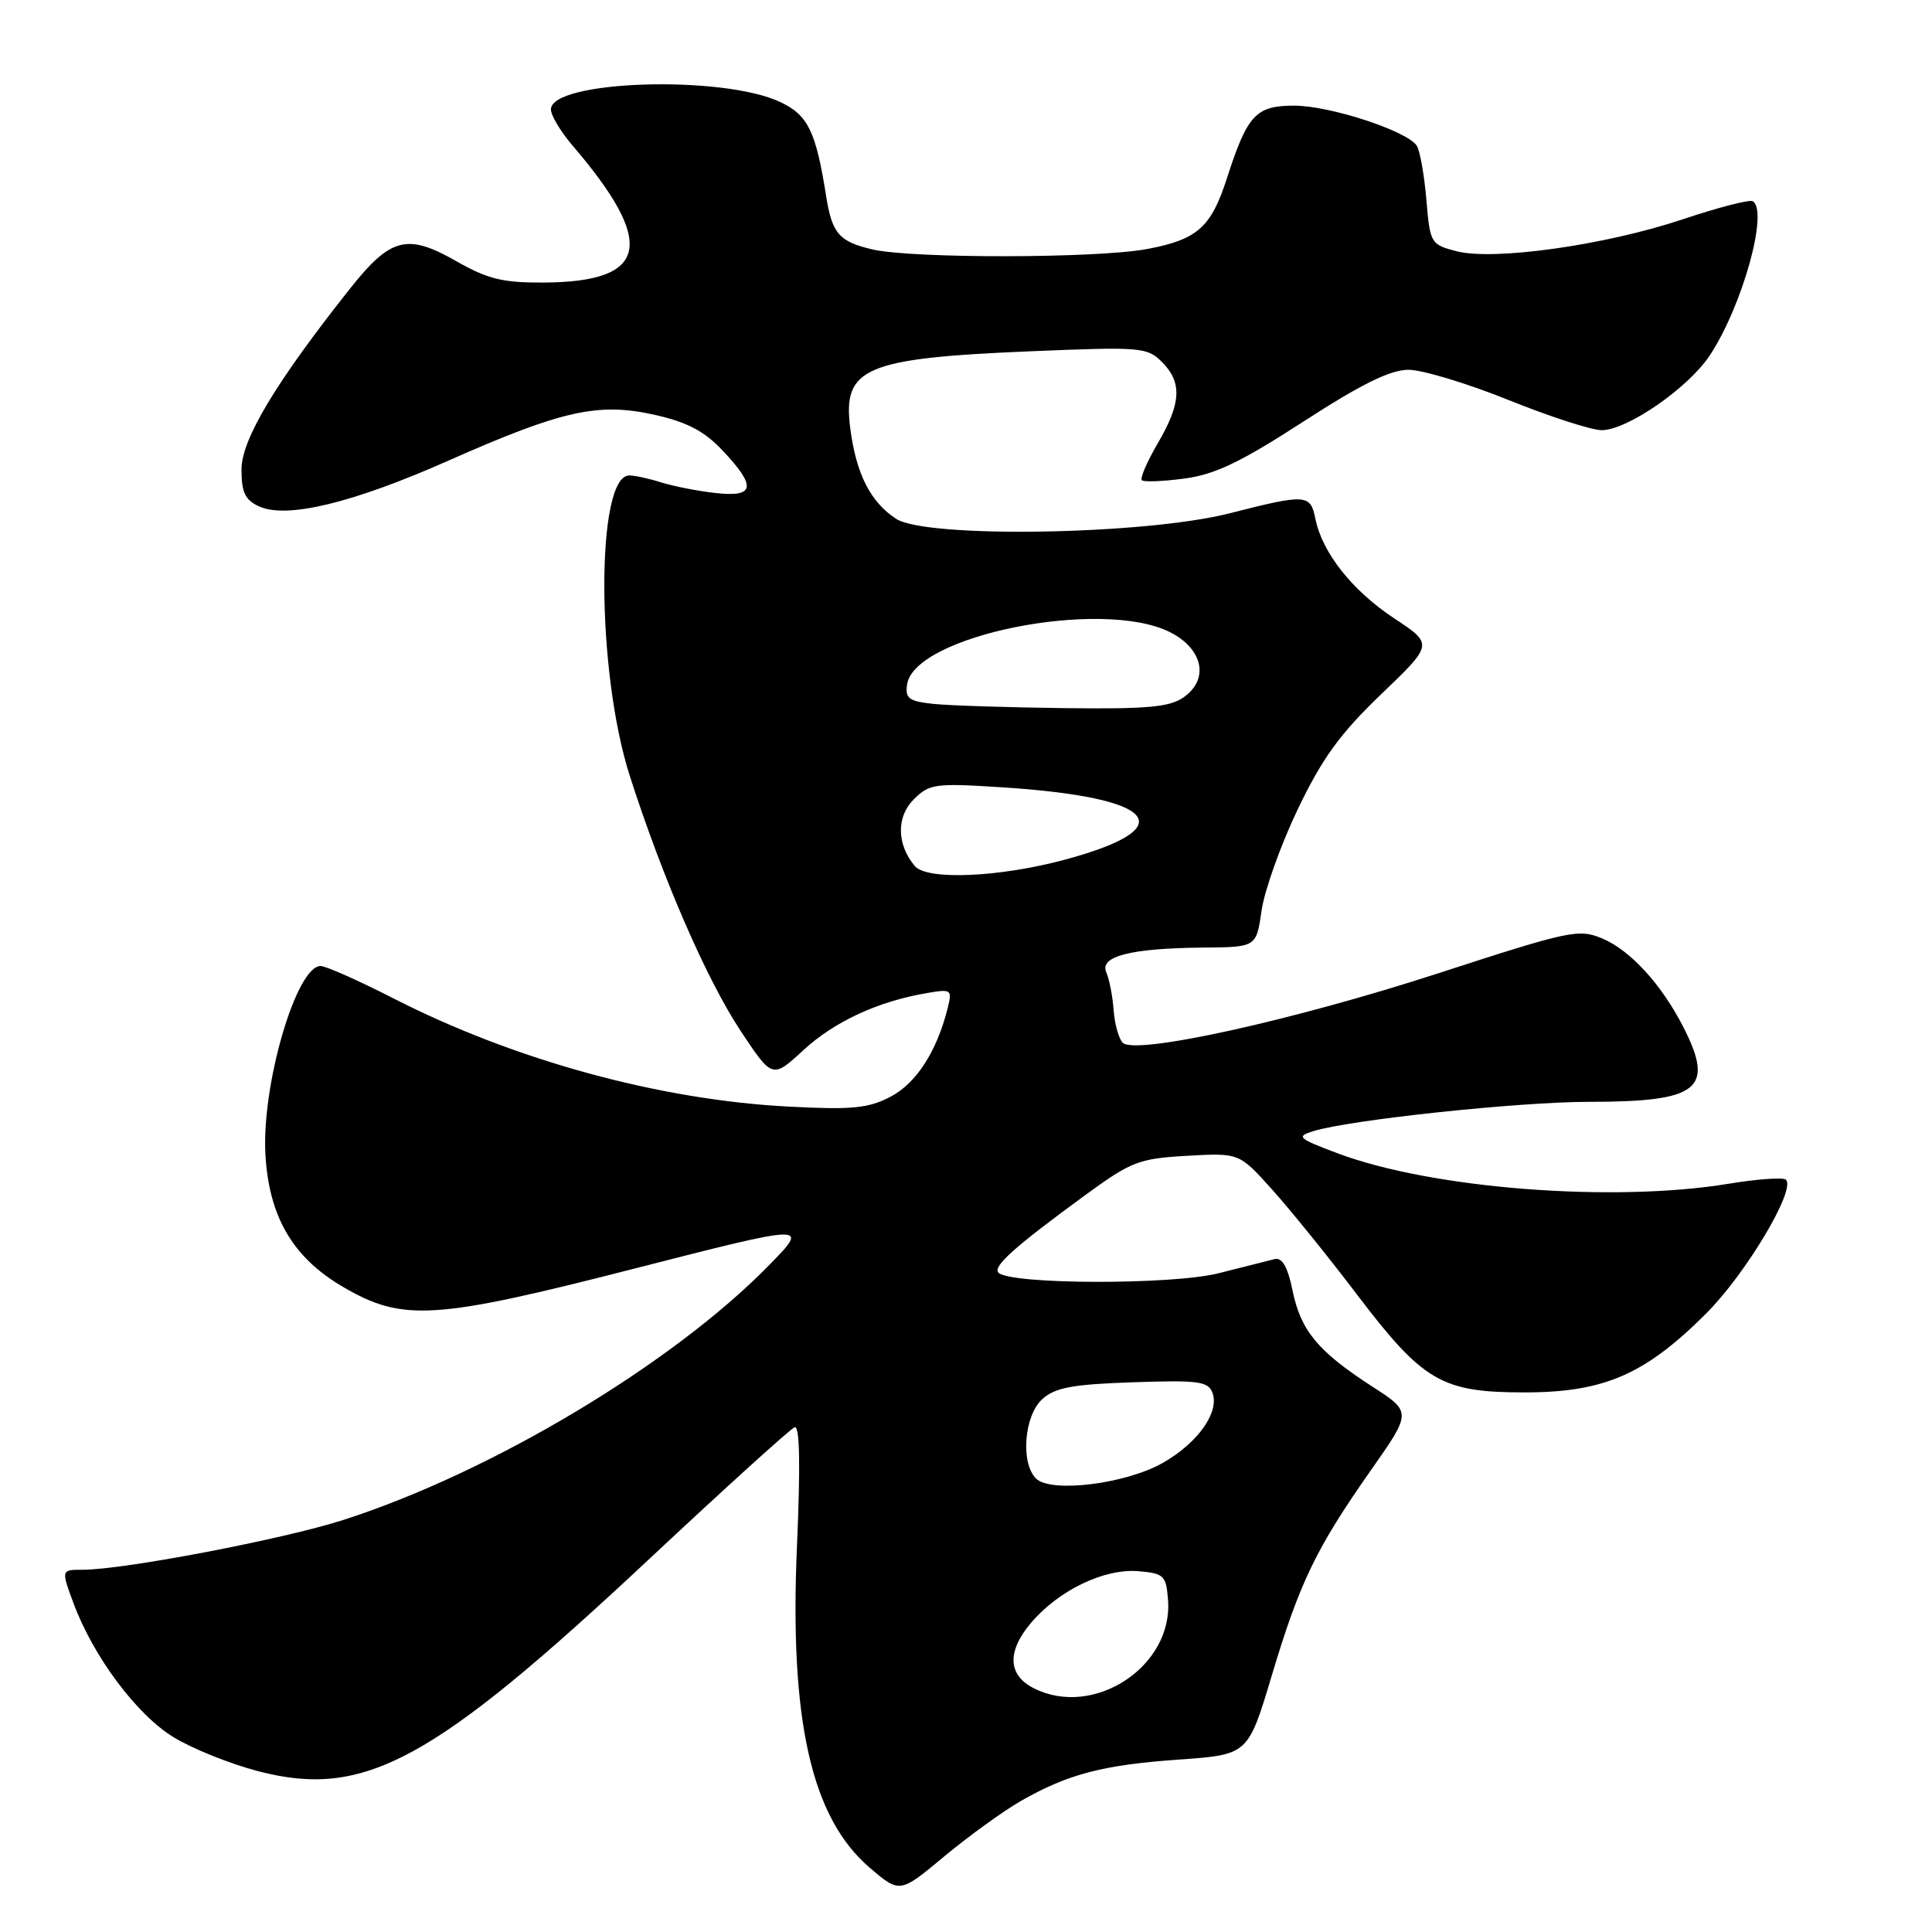 <?xml version="1.0" encoding="UTF-8" standalone="no"?>
<!DOCTYPE svg PUBLIC "-//W3C//DTD SVG 1.1//EN" "http://www.w3.org/Graphics/SVG/1.1/DTD/svg11.dtd" >
<svg xmlns="http://www.w3.org/2000/svg" xmlns:xlink="http://www.w3.org/1999/xlink" version="1.1" viewBox="0 0 256 256">
 <g >
 <path fill="currentColor"
d=" M 135.25 238.65 C 141.51 235.07 146.12 233.86 156.27 233.15 C 165.38 232.50 165.38 232.50 168.52 222.00 C 172.23 209.63 174.39 205.16 181.66 194.80 C 187.07 187.10 187.07 187.10 181.78 183.69 C 174.63 179.06 172.35 176.31 171.27 171.00 C 170.64 167.91 169.90 166.60 168.92 166.83 C 168.14 167.02 164.81 167.86 161.52 168.70 C 155.41 170.27 133.89 170.22 132.31 168.64 C 131.49 167.83 134.44 165.19 143.95 158.25 C 149.90 153.91 150.93 153.51 157.30 153.15 C 164.20 152.76 164.20 152.76 168.57 157.63 C 170.98 160.31 176.01 166.53 179.75 171.46 C 188.57 183.07 191.00 184.50 202.00 184.50 C 212.54 184.50 217.96 182.15 226.06 174.06 C 231.33 168.80 237.98 157.65 236.65 156.32 C 236.31 155.98 232.90 156.22 229.07 156.85 C 213.79 159.37 189.80 157.52 177.30 152.84 C 171.99 150.85 171.71 150.60 174.00 149.89 C 178.79 148.39 201.25 146.00 210.53 146.00 C 225.15 146.00 227.25 144.33 223.05 136.09 C 220.16 130.43 216.02 125.91 212.30 124.35 C 209.19 123.05 207.98 123.31 190.75 128.91 C 171.39 135.21 150.43 139.83 148.77 138.17 C 148.24 137.64 147.70 135.70 147.56 133.85 C 147.43 132.01 146.99 129.76 146.59 128.84 C 145.65 126.71 149.84 125.64 159.49 125.56 C 166.47 125.50 166.47 125.50 167.17 120.63 C 167.56 117.95 169.72 111.90 171.98 107.19 C 175.21 100.46 177.56 97.22 183.00 92.00 C 189.93 85.36 189.93 85.36 184.73 81.93 C 179.19 78.27 175.20 73.24 174.30 68.75 C 173.64 65.46 173.08 65.43 162.95 68.01 C 151.72 70.88 122.72 71.36 118.73 68.74 C 115.34 66.52 113.45 62.80 112.67 56.80 C 111.61 48.71 114.52 47.46 136.70 46.54 C 151.14 45.94 152.01 46.01 153.95 47.95 C 156.67 50.67 156.53 53.41 153.41 58.74 C 151.99 61.17 151.04 63.37 151.30 63.63 C 151.55 63.89 154.09 63.79 156.94 63.41 C 160.98 62.88 164.42 61.23 172.71 55.86 C 180.40 50.88 184.22 49.00 186.64 49.00 C 188.46 49.00 194.42 50.80 199.88 53.00 C 205.34 55.20 210.89 57.00 212.23 57.00 C 215.61 57.00 223.70 51.41 226.55 47.10 C 230.86 40.60 234.38 27.96 232.25 26.66 C 231.84 26.41 227.68 27.48 223.00 29.05 C 212.72 32.49 197.97 34.57 193.00 33.29 C 189.58 32.40 189.49 32.25 189.00 26.44 C 188.72 23.17 188.15 19.97 187.73 19.31 C 186.46 17.35 176.23 14.00 171.49 14.00 C 166.40 14.00 165.29 15.20 162.57 23.63 C 160.48 30.12 158.66 31.74 152.04 32.99 C 145.47 34.24 120.90 34.28 115.60 33.05 C 111.19 32.02 110.26 30.96 109.47 26.00 C 108.11 17.40 107.07 15.26 103.41 13.53 C 95.78 9.90 73.00 10.64 73.00 14.50 C 73.00 15.29 74.27 17.41 75.81 19.22 C 86.99 32.26 85.96 37.34 72.13 37.44 C 66.60 37.47 64.66 37.00 60.43 34.59 C 53.95 30.89 51.74 31.47 46.36 38.27 C 36.55 50.64 32.00 58.23 32.00 62.20 C 32.00 65.25 32.48 66.26 34.33 67.10 C 37.99 68.77 46.70 66.67 59.41 61.04 C 74.49 54.36 79.28 53.30 86.72 54.96 C 91.05 55.93 93.32 57.12 95.75 59.70 C 100.29 64.51 100.04 65.93 94.75 65.32 C 92.41 65.06 89.20 64.42 87.60 63.92 C 86.01 63.41 84.11 63.00 83.39 63.00 C 78.94 63.00 78.98 88.92 83.46 102.84 C 87.84 116.47 93.64 129.81 98.13 136.59 C 102.34 142.94 102.34 142.94 106.48 139.13 C 110.58 135.35 116.38 132.67 122.86 131.58 C 126.07 131.03 126.19 131.12 125.56 133.63 C 124.12 139.34 121.40 143.55 118.00 145.32 C 115.06 146.86 112.91 147.07 104.50 146.63 C 87.38 145.74 68.23 140.50 52.19 132.32 C 47.54 129.94 43.17 128.00 42.48 128.00 C 39.26 128.00 34.65 143.77 35.17 152.98 C 35.64 161.23 38.79 166.62 45.43 170.51 C 53.35 175.15 57.53 174.89 83.89 168.14 C 107.28 162.15 107.28 162.15 101.89 167.66 C 89.07 180.76 65.14 195.08 45.50 201.40 C 37.54 203.96 16.39 208.00 10.95 208.00 C 8.10 208.00 8.10 208.00 9.73 212.41 C 12.36 219.50 18.10 227.20 23.00 230.19 C 25.48 231.71 30.51 233.73 34.20 234.69 C 48.30 238.37 57.29 233.48 86.11 206.50 C 96.10 197.15 104.73 189.33 105.29 189.12 C 105.97 188.86 106.07 194.01 105.61 204.68 C 104.58 227.92 107.49 240.84 115.23 247.47 C 119.23 250.89 119.23 250.89 125.12 245.98 C 128.36 243.29 132.92 239.99 135.25 238.65 Z  M 137.00 223.71 C 133.55 221.97 133.40 218.87 136.57 215.09 C 140.24 210.74 146.28 207.82 150.82 208.19 C 154.24 208.48 154.52 208.75 154.77 212.00 C 155.46 220.79 144.94 227.72 137.00 223.71 Z  M 137.25 195.89 C 135.21 193.78 135.71 187.57 138.10 185.40 C 139.80 183.86 142.09 183.43 150.10 183.16 C 158.72 182.86 160.08 183.03 160.65 184.53 C 161.63 187.10 158.73 191.20 154.06 193.85 C 149.10 196.66 139.16 197.87 137.25 195.89 Z  M 121.20 114.74 C 118.82 111.88 118.76 108.24 121.06 105.94 C 123.15 103.85 123.86 103.75 132.89 104.33 C 153.34 105.65 156.81 109.67 141.14 113.90 C 132.40 116.26 122.80 116.67 121.20 114.74 Z  M 123.69 93.27 C 120.45 92.93 119.92 92.55 120.19 90.71 C 121.13 84.20 145.96 79.24 155.00 83.75 C 159.41 85.96 160.27 90.00 156.83 92.40 C 154.99 93.70 151.99 93.97 141.03 93.83 C 133.59 93.74 125.78 93.49 123.69 93.27 Z "/>
</g>
</svg>